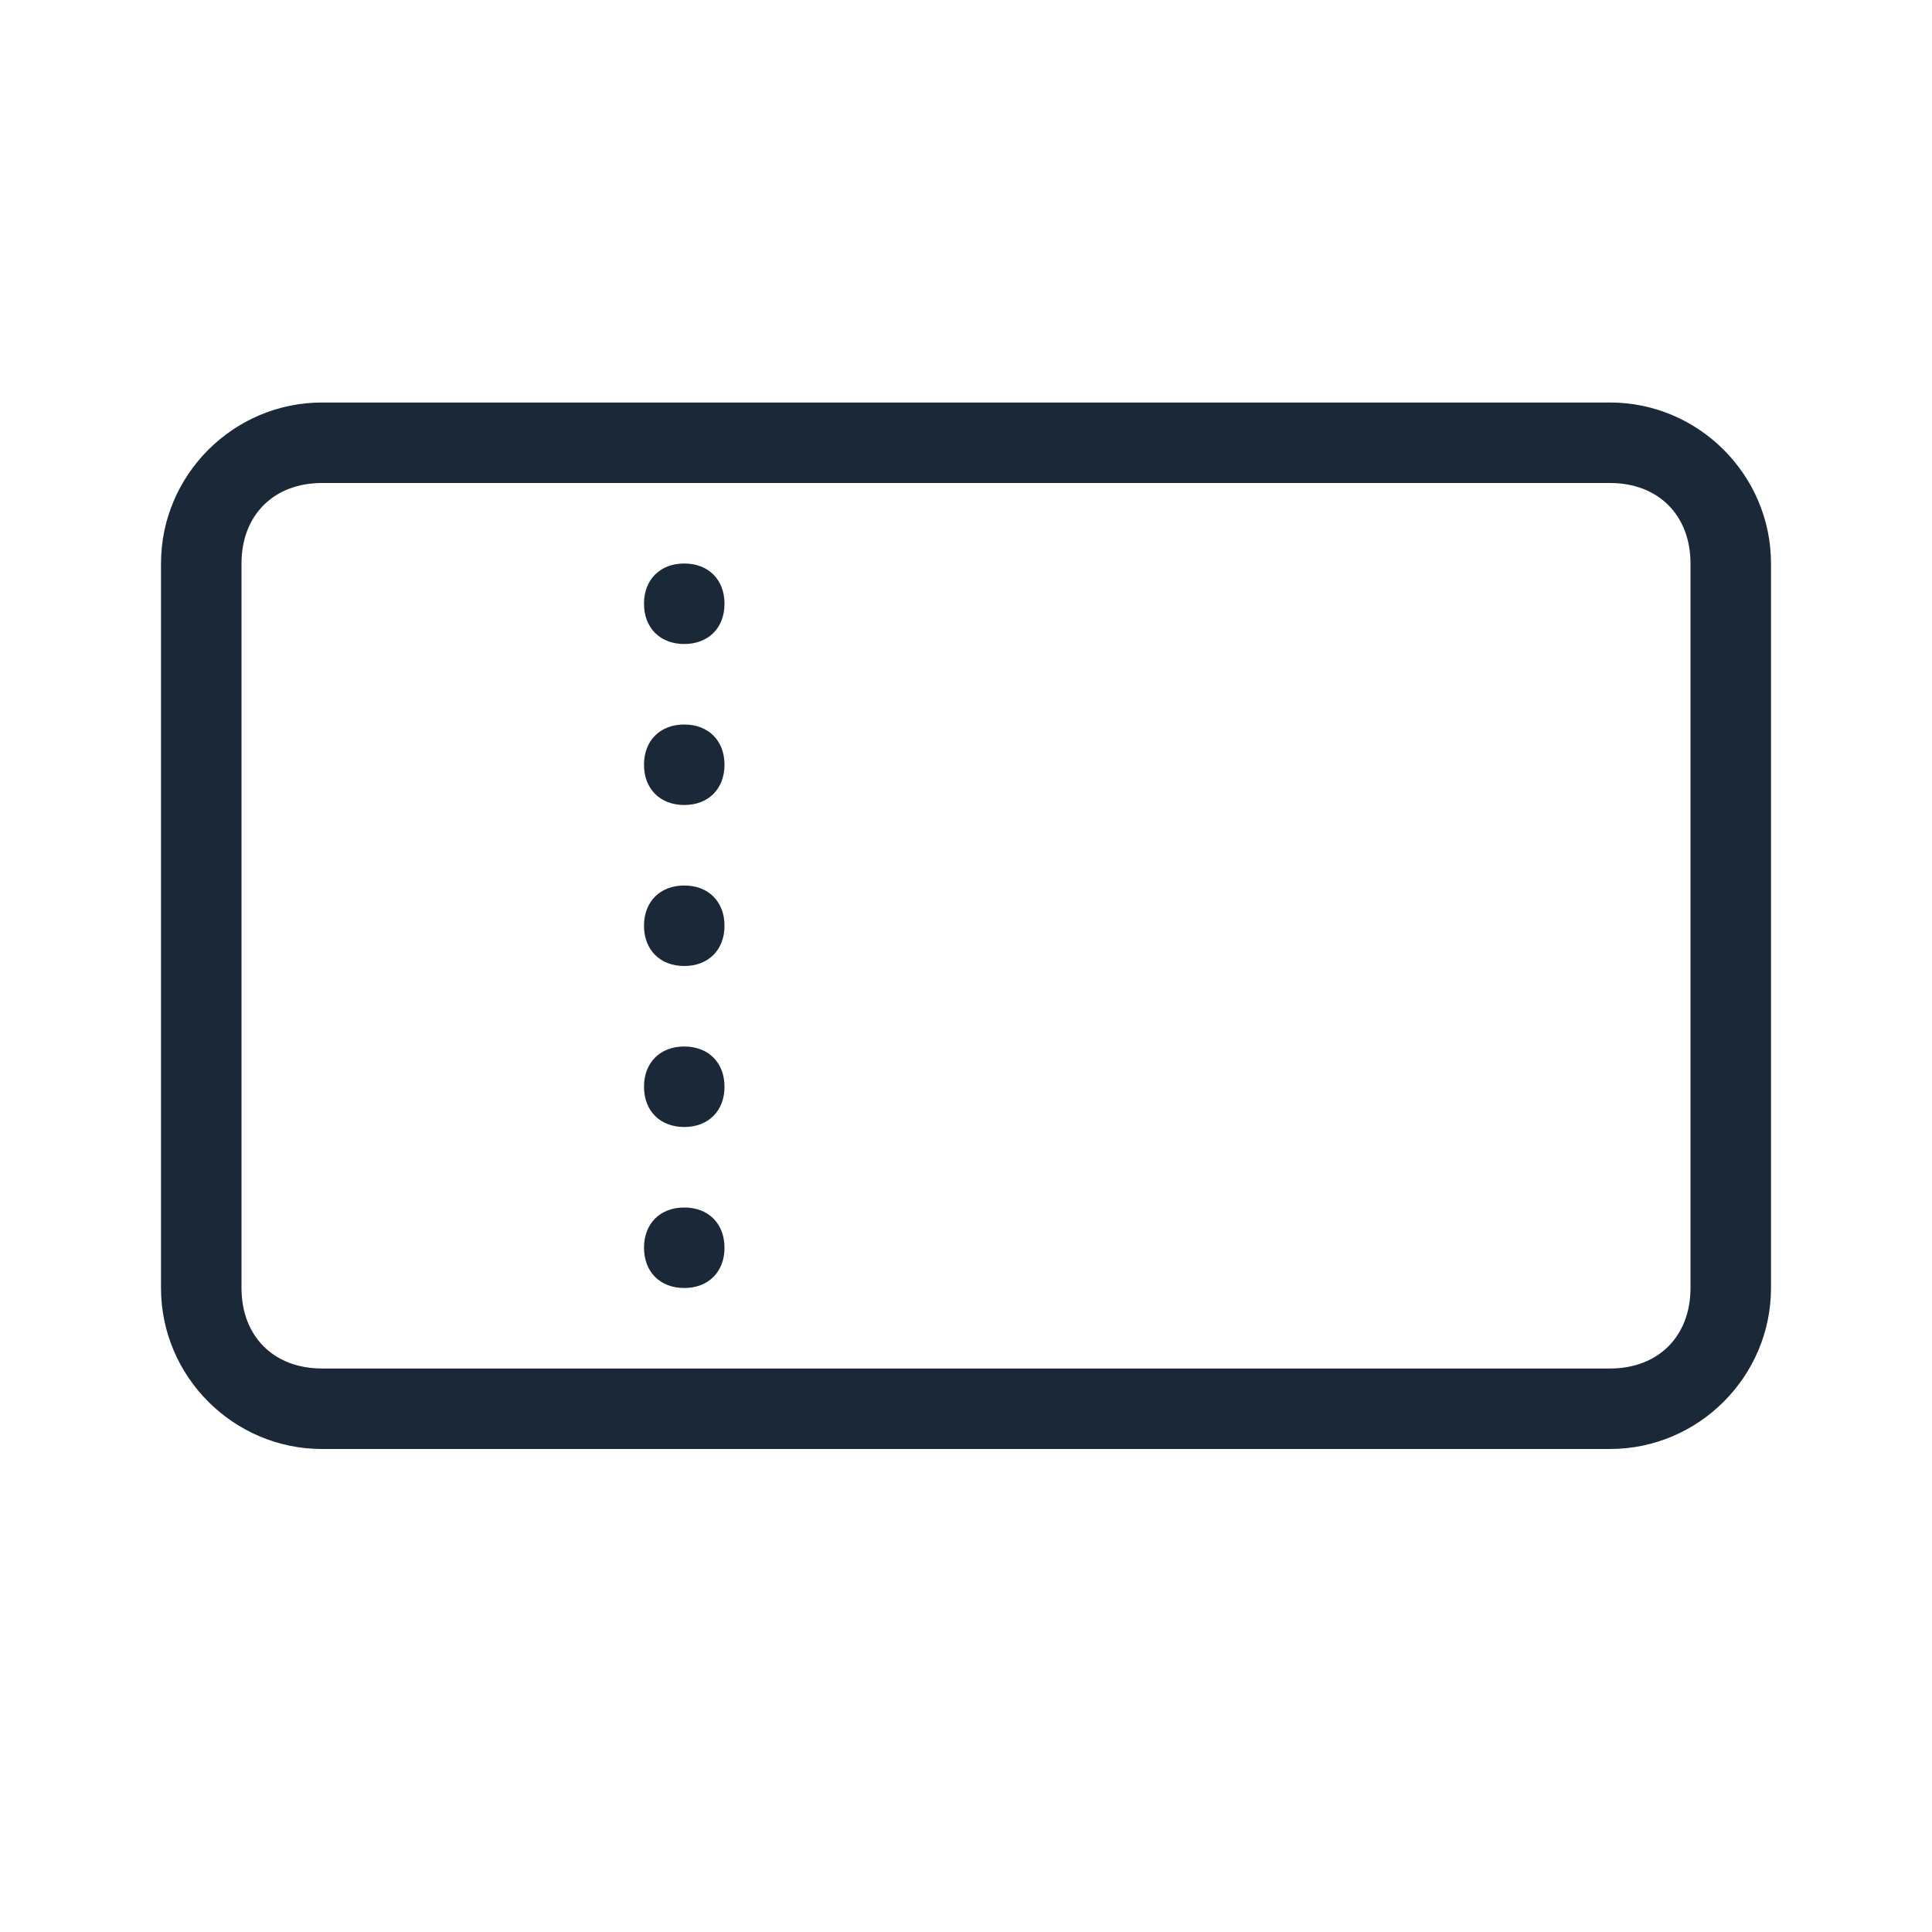 <?xml version="1.0" encoding="utf-8"?>
<!-- Generator: Adobe Illustrator 26.0.2, SVG Export Plug-In . SVG Version: 6.00 Build 0)  -->
<svg version="1.1" id="Layer_1" xmlns="http://www.w3.org/2000/svg" xmlns:xlink="http://www.w3.org/1999/xlink" x="0px" y="0px"
	 viewBox="0 0 24 24" style="enable-background:new 0 0 24 24;" xml:space="preserve">
<style type="text/css">
	.st0{fill:#1B2837;}
</style>
<g>
	<path class="st0" d="M20,18H4c-1.1,0-2-0.9-2-2V7c0-1.1,0.9-2,2-2h16c1.1,0,2,0.9,2,2v9C22,17.1,21.1,18,20,18z M4,6
		C3.4,6,3,6.4,3,7v9c0,0.6,0.4,1,1,1h16c0.6,0,1-0.4,1-1V7c0-0.6-0.4-1-1-1H4z"/>
</g>
<g>
	<path class="st0" d="M8.5,8C8.2,8,8,7.8,8,7.5S8.2,7,8.5,7S9,7.2,9,7.5S8.8,8,8.5,8z M8.5,7.4C8.5,7.4,8.5,7.5,8.5,7.4
		C8.5,7.6,8.5,7.6,8.5,7.4C8.5,7.5,8.5,7.4,8.5,7.4z"/>
</g>
<g>
	<path class="st0" d="M8.5,10C8.2,10,8,9.8,8,9.5S8.2,9,8.5,9S9,9.2,9,9.5S8.8,10,8.5,10z M8.5,9.4C8.5,9.4,8.5,9.5,8.5,9.4
		C8.5,9.6,8.5,9.6,8.5,9.4C8.5,9.5,8.5,9.4,8.5,9.4z"/>
</g>
<g>
	<path class="st0" d="M8.5,12C8.2,12,8,11.8,8,11.5S8.2,11,8.5,11S9,11.2,9,11.5S8.8,12,8.5,12z M8.5,11.4
		C8.5,11.4,8.5,11.5,8.5,11.4C8.5,11.6,8.5,11.6,8.5,11.4C8.5,11.5,8.5,11.4,8.5,11.4z"/>
</g>
<g>
	<path class="st0" d="M8.5,14C8.2,14,8,13.8,8,13.5C8,13.2,8.2,13,8.5,13S9,13.2,9,13.5C9,13.8,8.8,14,8.5,14z M8.5,13.4
		C8.5,13.4,8.5,13.5,8.5,13.4C8.5,13.6,8.5,13.6,8.5,13.4C8.5,13.5,8.5,13.4,8.5,13.4z"/>
</g>
<g>
	<path class="st0" d="M8.5,16C8.2,16,8,15.8,8,15.5C8,15.2,8.2,15,8.5,15S9,15.2,9,15.5C9,15.8,8.8,16,8.5,16z M8.5,15.4
		C8.5,15.4,8.5,15.5,8.5,15.4C8.5,15.6,8.5,15.6,8.5,15.4C8.5,15.5,8.5,15.4,8.5,15.4z"/>
</g>
</svg>
